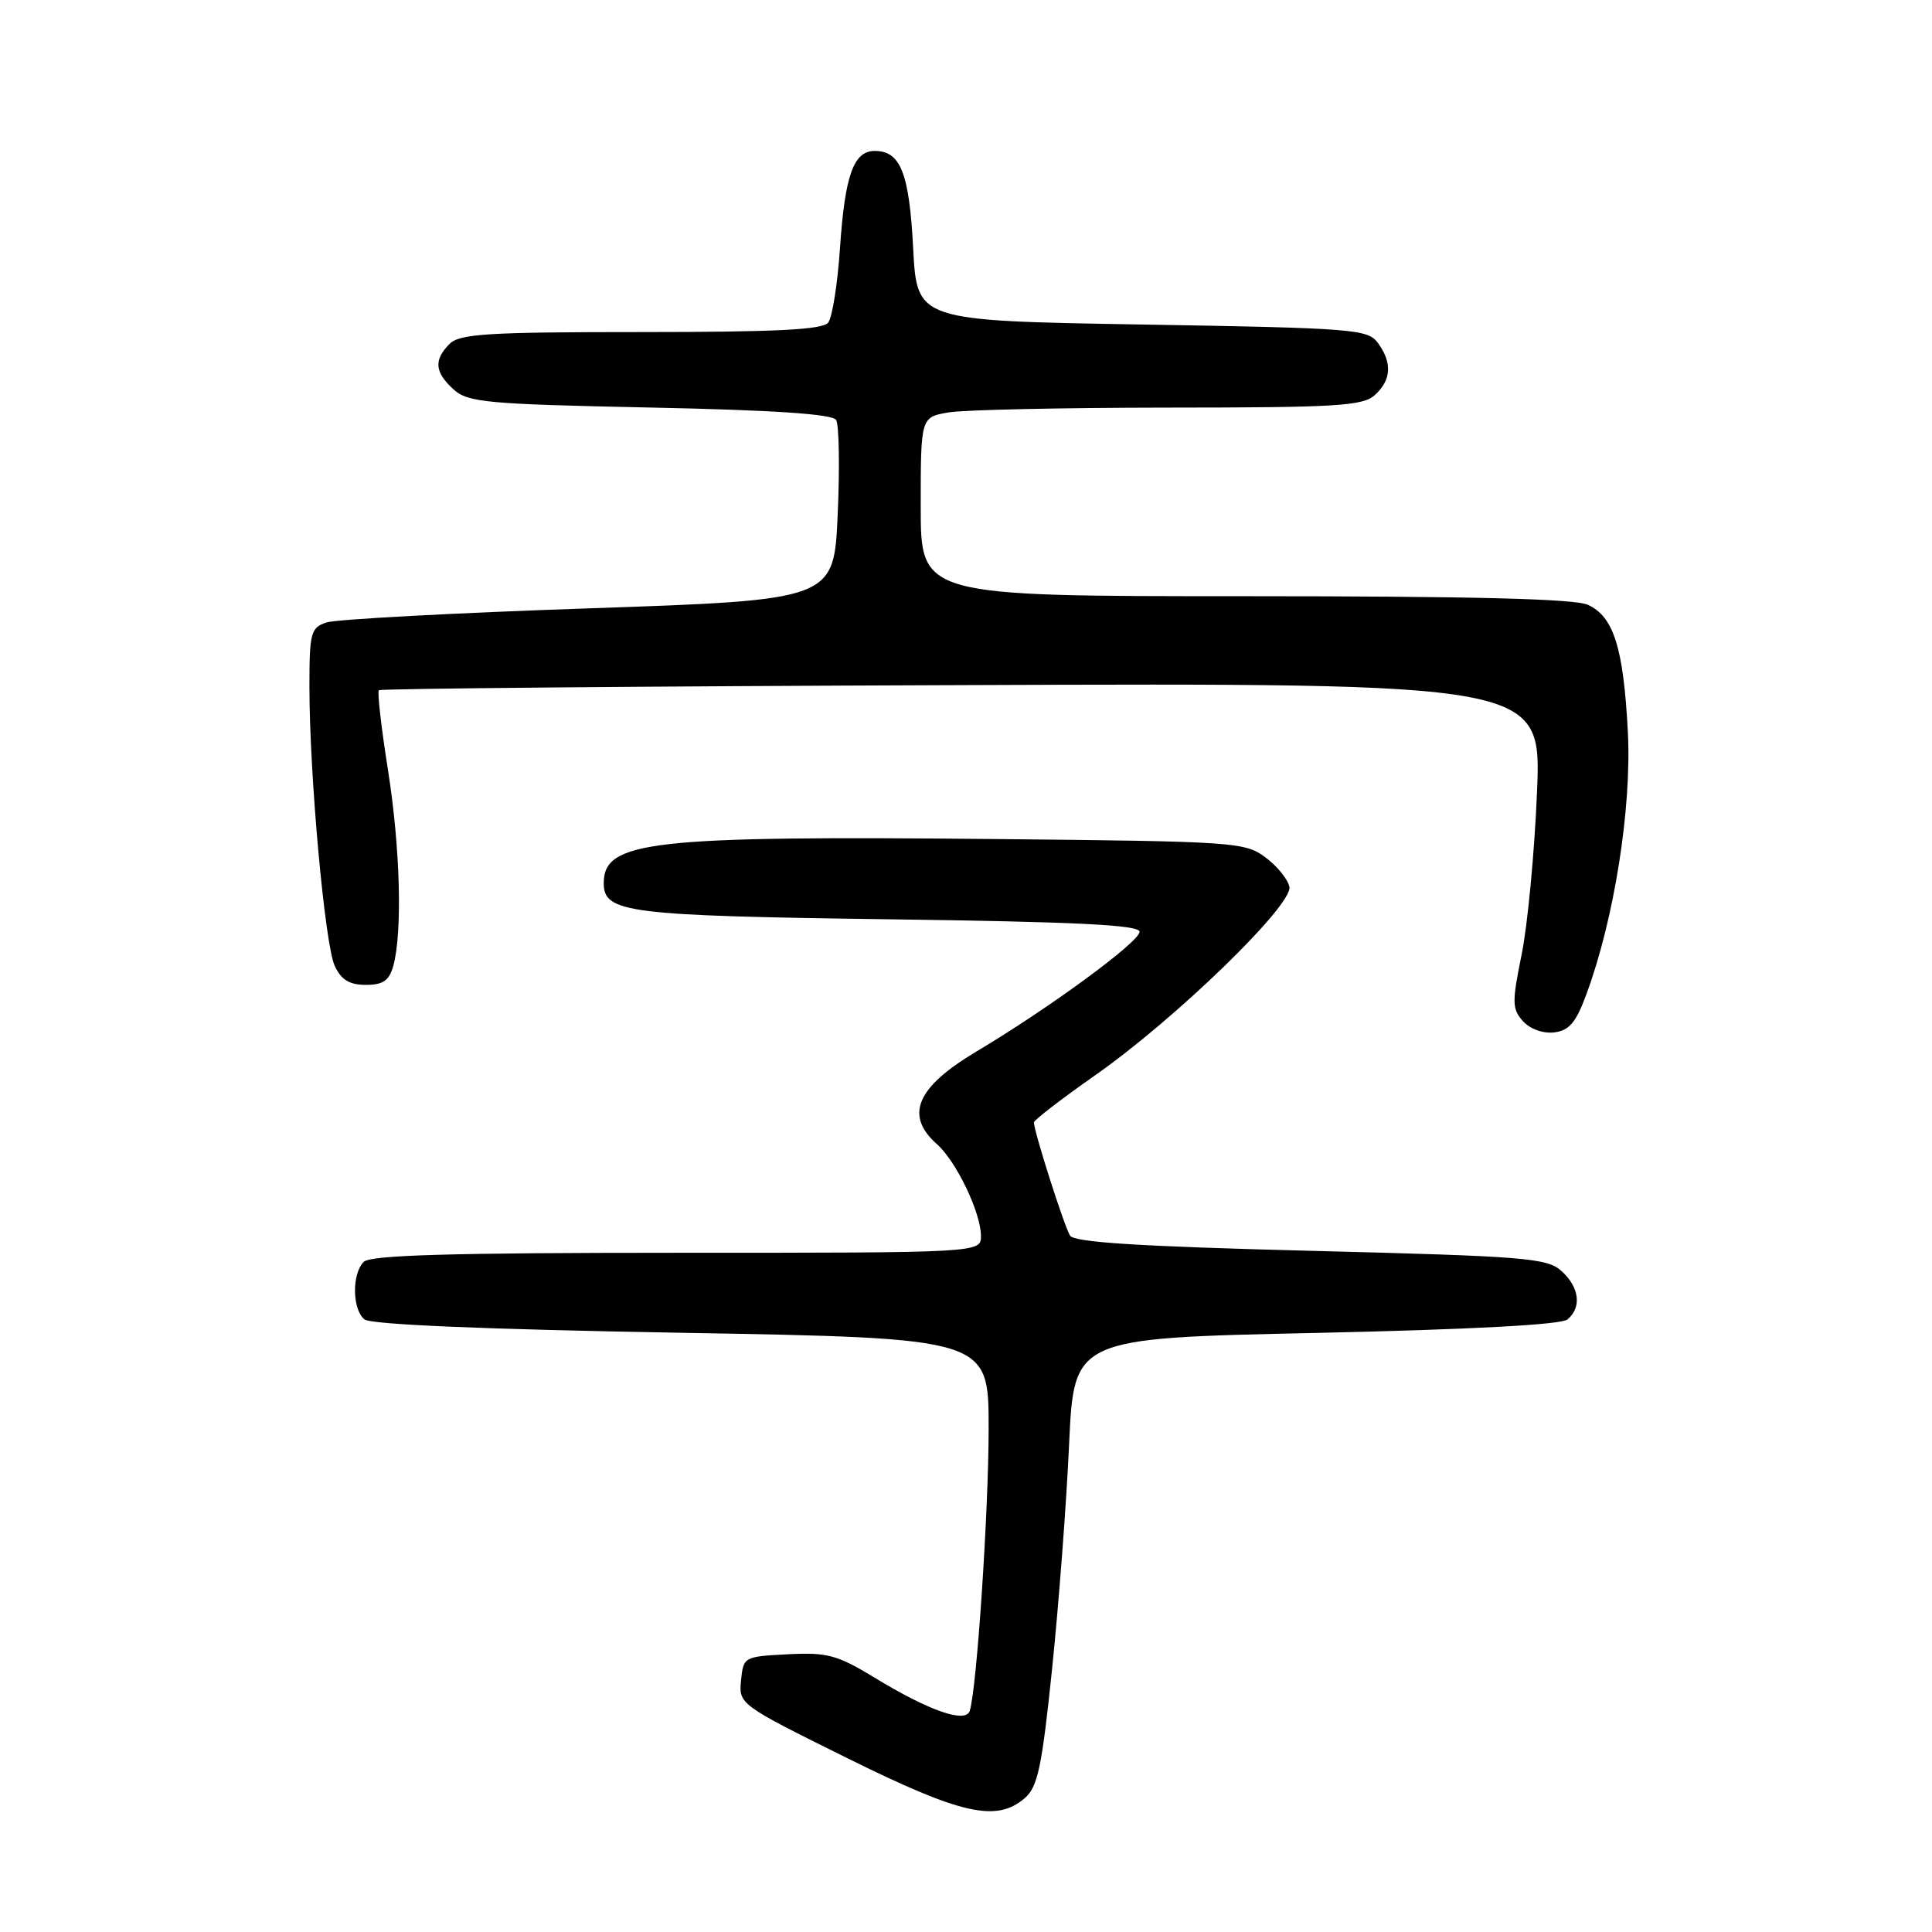 <?xml version="1.0" encoding="UTF-8" standalone="no"?>
<!DOCTYPE svg PUBLIC "-//W3C//DTD SVG 1.1//EN" "http://www.w3.org/Graphics/SVG/1.1/DTD/svg11.dtd" >
<svg xmlns="http://www.w3.org/2000/svg" xmlns:xlink="http://www.w3.org/1999/xlink" version="1.1" viewBox="0 0 256 256">
 <g >
 <path fill="currentColor"
d=" M 135.80 238.25 C 137.51 236.77 138.07 234.10 139.42 221.00 C 140.30 212.47 141.31 199.16 141.66 191.41 C 142.30 177.31 142.30 177.31 174.34 176.62 C 194.88 176.17 206.86 175.53 207.69 174.84 C 209.61 173.25 209.29 170.57 206.91 168.42 C 205.00 166.69 202.17 166.46 173.71 165.74 C 150.99 165.16 142.37 164.62 141.79 163.73 C 141.04 162.57 137.00 149.92 137.00 148.73 C 137.00 148.42 140.66 145.60 145.14 142.46 C 155.78 135.00 171.33 119.92 170.85 117.51 C 170.66 116.52 169.23 114.76 167.68 113.61 C 164.97 111.58 163.59 111.49 132.18 111.18 C 86.10 110.73 80.00 111.42 80.00 117.04 C 80.00 120.95 83.14 121.34 117.75 121.81 C 142.84 122.15 151.00 122.56 151.00 123.47 C 151.00 124.80 139.02 133.59 129.35 139.35 C 121.43 144.08 119.85 147.78 124.14 151.60 C 126.71 153.88 129.95 160.62 129.98 163.75 C 130.00 166.00 130.00 166.00 89.70 166.00 C 59.69 166.00 49.09 166.31 48.20 167.20 C 46.61 168.79 46.67 173.48 48.28 174.82 C 49.12 175.51 63.96 176.14 90.28 176.60 C 131.00 177.31 131.00 177.31 131.00 189.23 C 131.00 200.27 129.42 223.91 128.49 226.71 C 127.94 228.38 123.10 226.69 115.89 222.30 C 110.92 219.28 109.62 218.93 104.39 219.20 C 98.58 219.50 98.50 219.54 98.19 222.67 C 97.89 225.81 97.99 225.89 112.18 232.92 C 127.40 240.46 132.04 241.50 135.80 238.25 Z  M 210.20 131.76 C 213.89 121.79 216.22 107.06 215.70 97.00 C 215.12 85.83 213.82 81.70 210.40 80.14 C 208.66 79.34 194.93 79.00 164.95 79.00 C 122.00 79.00 122.00 79.00 122.00 67.13 C 122.00 55.26 122.00 55.26 125.75 54.64 C 127.81 54.30 140.94 54.02 154.92 54.01 C 177.16 54.00 180.57 53.79 182.17 52.35 C 184.37 50.36 184.50 48.07 182.58 45.44 C 181.25 43.62 179.39 43.47 151.33 43.00 C 121.50 42.50 121.50 42.50 121.00 32.90 C 120.48 22.92 119.33 20.00 115.91 20.00 C 113.11 20.00 111.96 23.21 111.31 32.78 C 110.99 37.58 110.28 42.06 109.74 42.75 C 109.00 43.69 102.80 44.00 84.95 44.00 C 64.64 44.00 60.91 44.23 59.57 45.57 C 57.45 47.69 57.59 49.32 60.10 51.60 C 62.01 53.32 64.41 53.55 86.14 54.00 C 102.56 54.34 110.30 54.86 110.79 55.65 C 111.18 56.28 111.28 61.90 111.00 68.15 C 110.50 79.50 110.50 79.50 78.00 80.61 C 60.12 81.22 44.49 82.06 43.25 82.48 C 41.18 83.17 41.00 83.84 41.00 90.97 C 41.00 102.69 43.04 125.18 44.36 128.00 C 45.22 129.84 46.31 130.50 48.47 130.50 C 50.75 130.50 51.56 129.94 52.11 128.00 C 53.34 123.55 53.04 112.32 51.40 101.97 C 50.52 96.42 49.98 91.69 50.20 91.46 C 50.42 91.24 85.18 90.93 127.44 90.78 C 204.27 90.50 204.27 90.50 203.66 105.00 C 203.33 112.97 202.41 122.65 201.62 126.50 C 200.34 132.80 200.35 133.68 201.79 135.30 C 202.73 136.35 204.44 136.97 205.92 136.80 C 207.92 136.56 208.82 135.51 210.20 131.76 Z "/>
</g>
</svg>